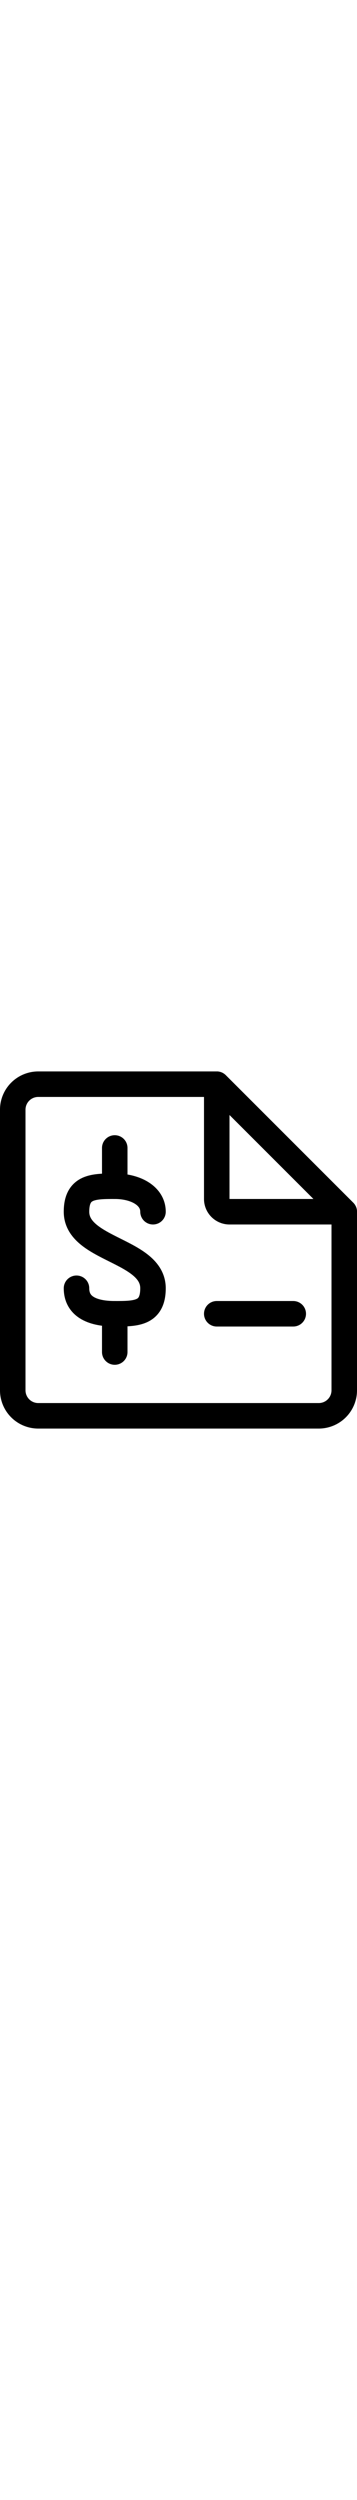 <svg xmlns="http://www.w3.org/2000/svg" version="1.1" viewBox="0 0 140 140" width="20"><g transform="matrix(10,0,0,10,0,0)"><path d="M8.5.5h-7a1,1,0,0,0-1,1v11a1,1,0,0,0,1,1h11a1,1,0,0,0,1-1v-7Z" fill="none" stroke="currentColor" stroke-linecap="round" stroke-linejoin="round"></path><path d="M8.5,5V.5l5,5H9A.5.5,0,0,1,8.5,5Z" fill="none" stroke="currentColor" stroke-linecap="round" stroke-linejoin="round"></path><path d="M4.5 4.5L4.5 3" fill="none" stroke="currentColor" stroke-linecap="round" stroke-linejoin="round"></path><path d="M3,8.5c0,.75.672,1,1.5,1S6,9.5,6,8.5C6,7,3,7,3,5.5c0-1,.672-1,1.5-1S6,4.879,6,5.5" fill="none" stroke="currentColor" stroke-linecap="round" stroke-linejoin="round"></path><path d="M4.5 9.5L4.5 11" fill="none" stroke="currentColor" stroke-linecap="round" stroke-linejoin="round"></path><path d="M8.5 9.5L11.5 9.5" fill="none" stroke="currentColor" stroke-linecap="round" stroke-linejoin="round"></path></g></svg>
